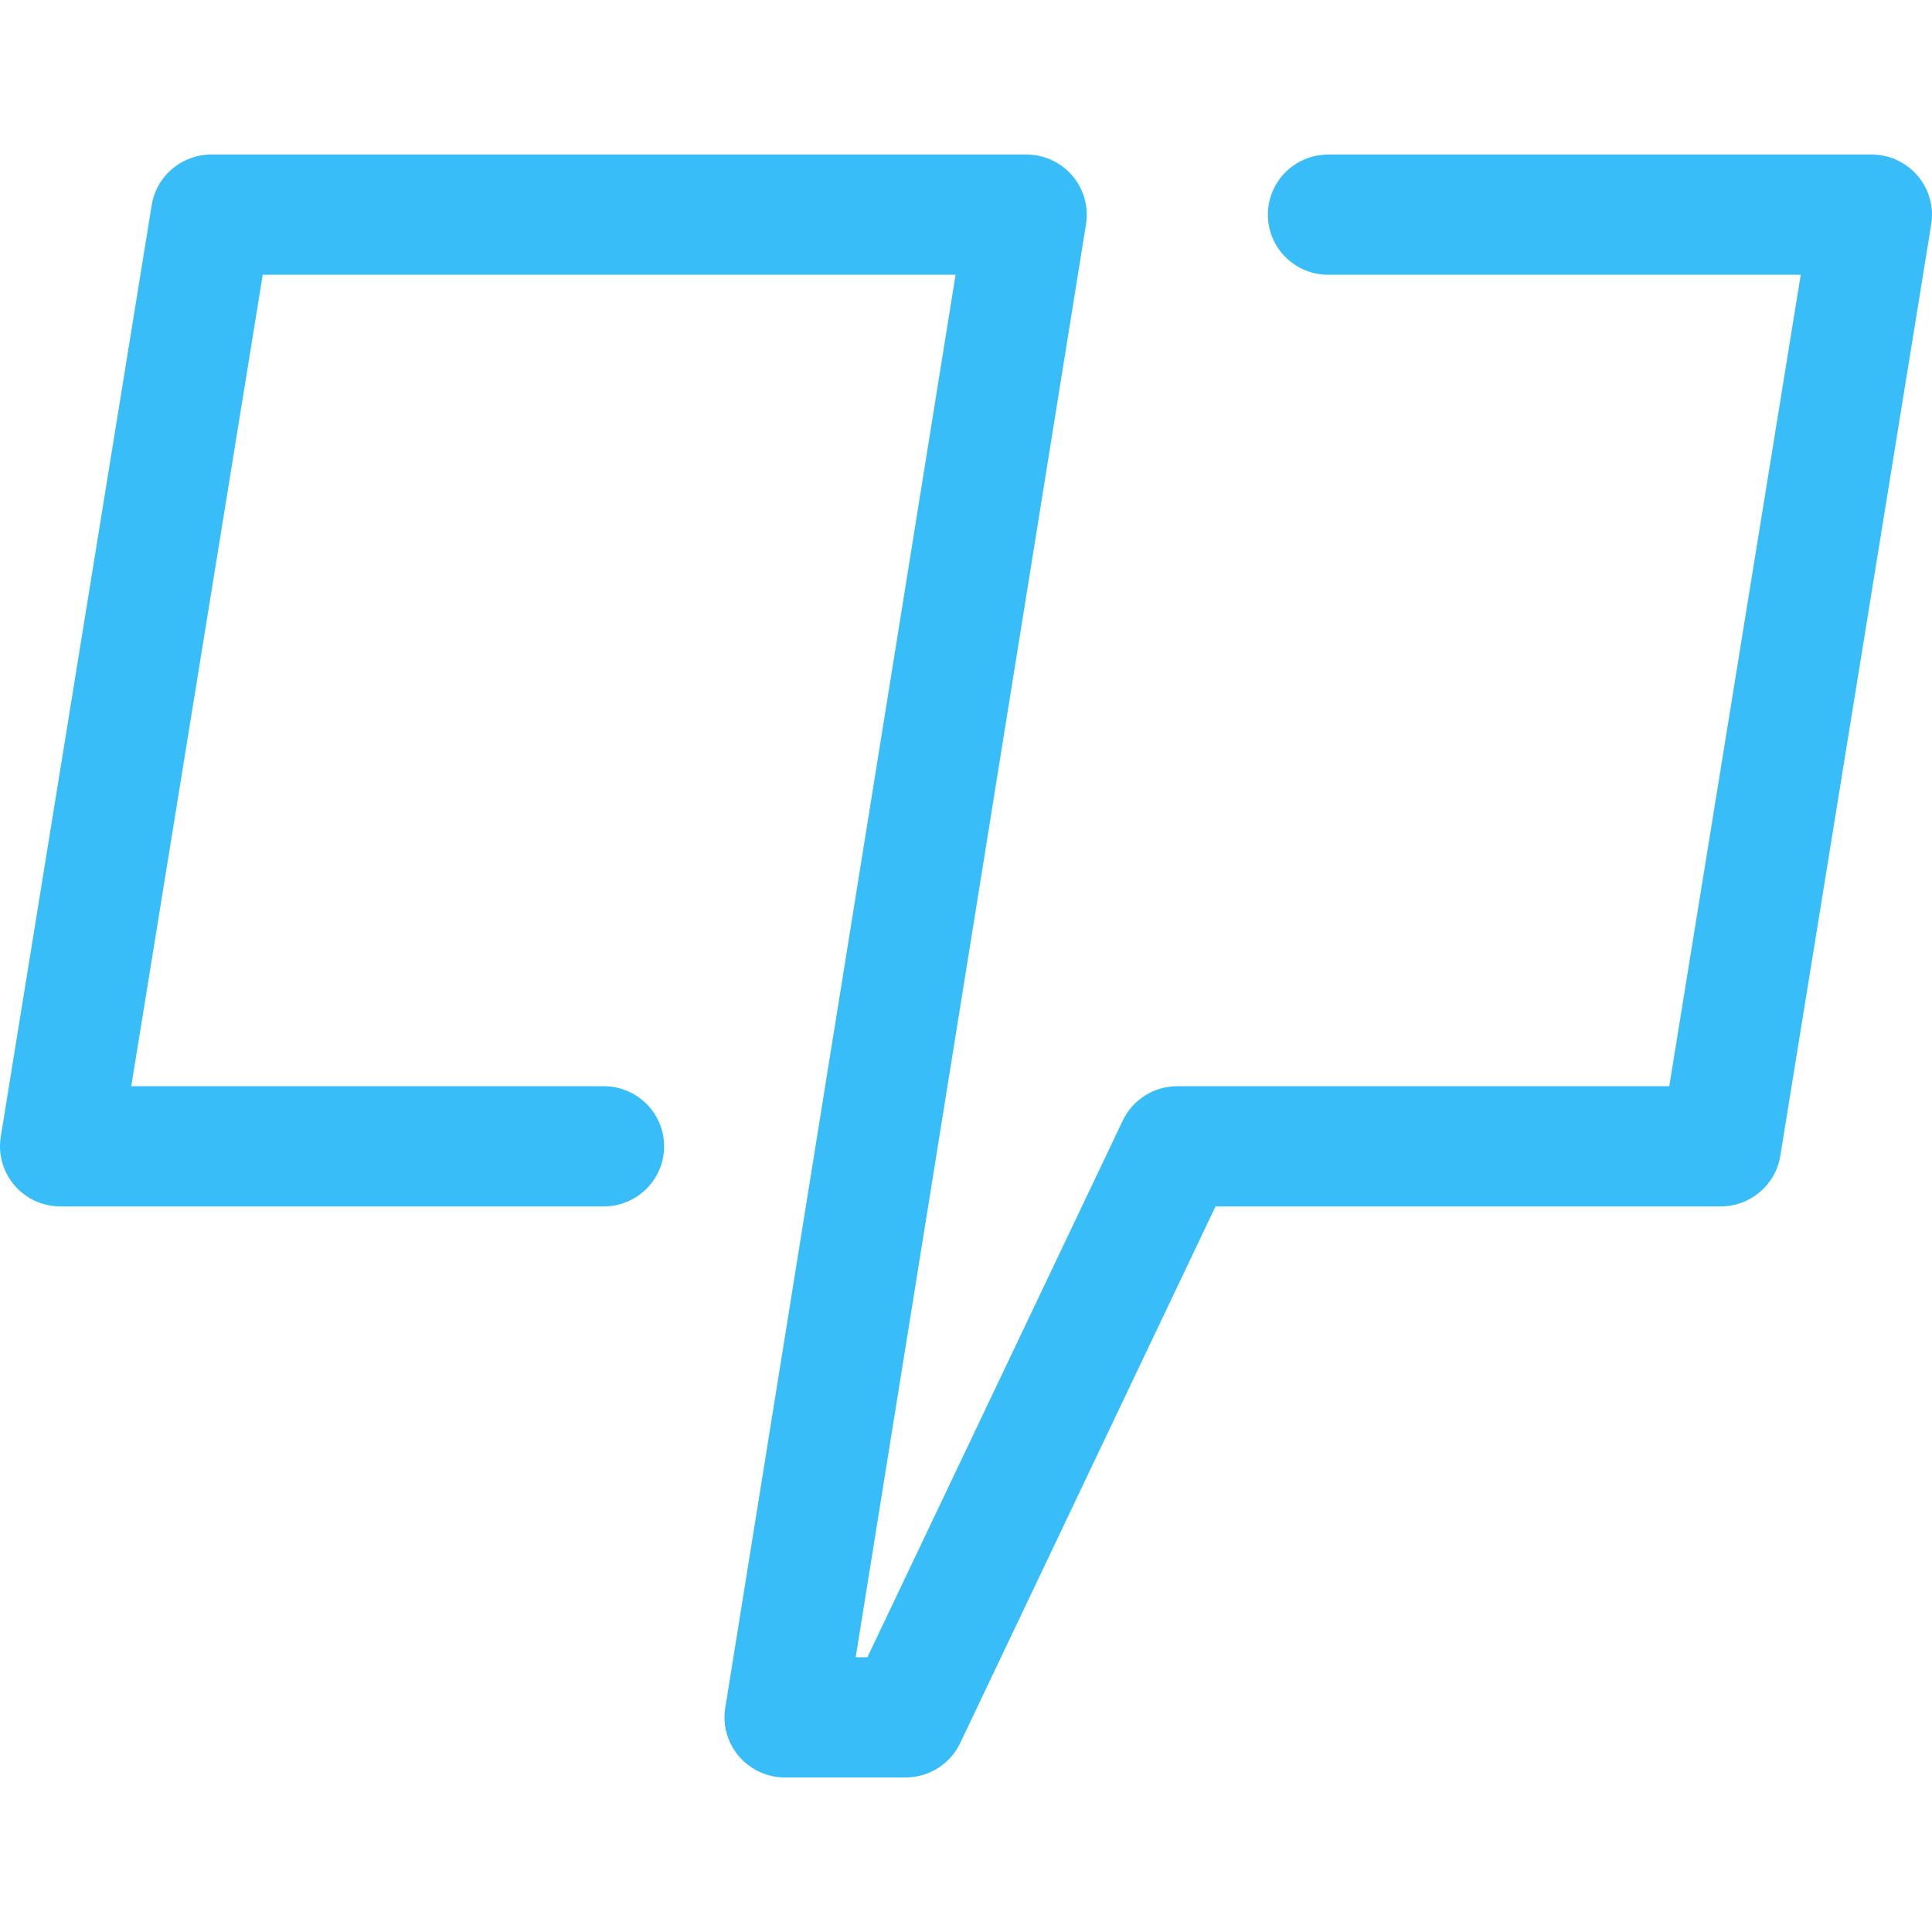 <svg xmlns="http://www.w3.org/2000/svg" version="1.1" xmlns:xlink="http://www.w3.org/1999/xlink" xmlns:svgjs="http://svgjs.com/svgjs" width="100" height="100"><svg width="100" height="100" viewBox="0 0 100 100" fill="none" xmlns="http://www.w3.org/2000/svg">
<path fill-rule="evenodd" clip-rule="evenodd" d="M7.852 10.616C8.097 9.108 9.404 8 10.938 8H53.125C54.04 8 54.909 8.399 55.503 9.092C56.097 9.786 56.355 10.703 56.211 11.603L44.29 85.778H44.897L58.113 58.002C58.63 56.915 59.73 56.222 60.938 56.222H86.401L93.206 14.222H68.75C67.024 14.222 65.625 12.829 65.625 11.111C65.625 9.393 67.024 8 68.75 8H96.875C97.791 8 98.66 8.4 99.254 9.094C99.848 9.788 100.106 10.707 99.96 11.607L92.148 59.829C91.903 61.336 90.596 62.444 89.062 62.444H62.915L49.699 90.221C49.182 91.307 48.083 92 46.875 92H40.625C39.71 92 38.841 91.601 38.247 90.907C37.653 90.214 37.395 89.297 37.539 88.397L49.46 14.222H13.599L6.794 56.222H31.25C32.976 56.222 34.375 57.615 34.375 59.333C34.375 61.052 32.976 62.444 31.25 62.444H3.125C2.209 62.444 1.34 62.045 0.746 61.35C0.152 60.656 -0.106 59.738 0.04 58.838L7.852 10.616Z" fill="#38BDF8"></path>
</svg><style>@media (prefers-color-scheme: light) { :root { filter: none; } }
</style></svg>